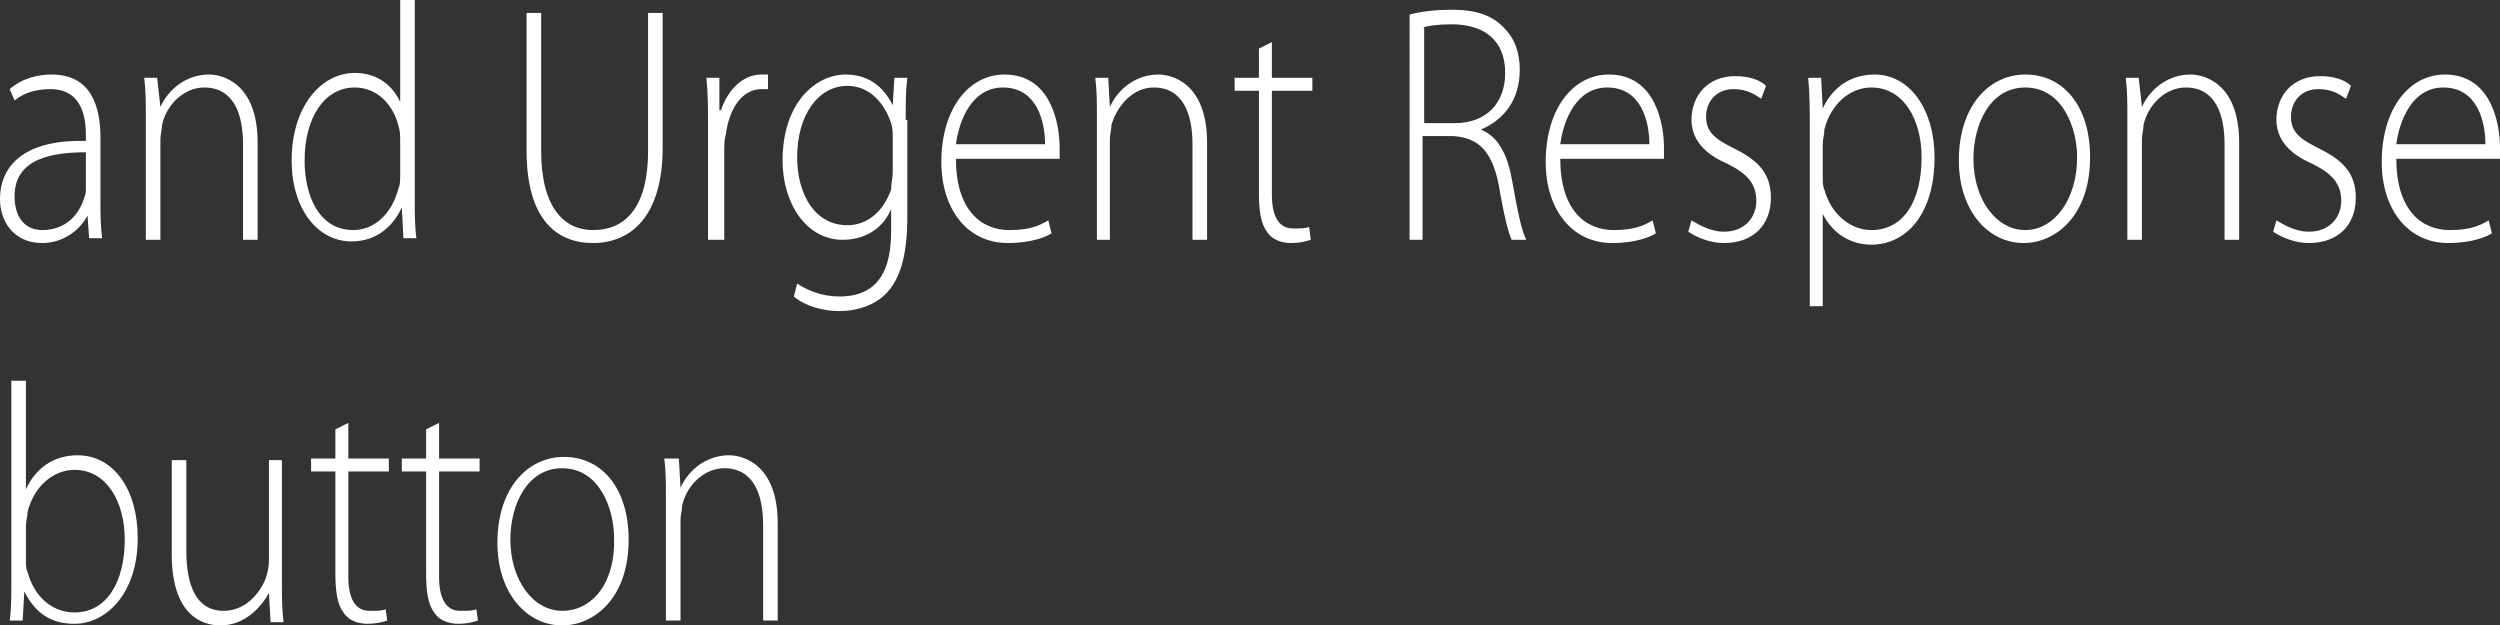 <?xml version="1.0" encoding="utf-8"?>
<!-- Generator: Adobe Illustrator 19.2.1, SVG Export Plug-In . SVG Version: 6.00 Build 0)  -->
<svg version="1.1" id="Layer_1" xmlns="http://www.w3.org/2000/svg" xmlns:xlink="http://www.w3.org/1999/xlink" x="0px" y="0px"
	 viewBox="0 0 154.3 38.6" enable-background="new 0 0 154.3 38.6" xml:space="preserve">
<rect x="0" y="0" width="154.3" height="38.6" fill="#333333" stroke="none"/>
<path fill="#FFFFFF" d="M6.2,8.5c0-1.8-0.5-3.9-3-3.9c-0.8,0-1.8,0.2-2.6,0.9l0.3,0.7c0.6-0.5,1.4-0.7,2.2-0.7c2.1,0,2.2,2,2.2,2.9
	v0.3C1.8,8.6,0,10,0,12.3C0,13.6,0.8,15,2.6,15c1.4,0,2.4-0.9,2.8-1.7h0l0.1,1.4h0.8c-0.1-0.8-0.1-1.6-0.1-2.4V8.5L6.2,8.5z
	 M5.3,11.6c0,0.2,0,0.4-0.1,0.6c-0.3,1-1.1,2-2.6,2c-0.9,0-1.7-0.6-1.7-2.1c0-2.4,2.5-2.7,4.4-2.7V11.6L5.3,11.6z M9,14.8h0.9V8.6
	c0-0.3,0.1-0.6,0.1-0.9c0.3-1.3,1.4-2.3,2.6-2.3C14.4,5.4,15,7,15,8.9v5.9h0.9v-6c0-3.7-2.2-4.2-3-4.2c-1.4,0-2.5,0.9-3,2h0L9.7,4.8
	H8.9C9,5.6,9,6.3,9,7.2V14.8L9,14.8z M24.7,0v6.3h0c-0.4-0.9-1.3-1.8-2.8-1.8c-2.1,0-3.9,2.1-3.9,5.4c0,3,1.6,5,3.7,5
	c1.6,0,2.6-1,3.1-2.1h0l0.1,1.9h0.8c-0.1-0.7-0.1-1.6-0.1-2.3V0H24.7L24.7,0z M24.7,10.8c0,0.3,0,0.6-0.1,0.8
	c-0.4,1.6-1.5,2.6-2.8,2.6c-2.1,0-3-2.1-3-4.3c0-2.6,1.2-4.5,3.1-4.5c1.4,0,2.4,1.1,2.7,2.4c0.1,0.3,0.1,0.6,0.1,0.9V10.8L24.7,10.8
	z M32.5,0.8v8.5c0,4.3,1.9,5.7,4.1,5.7c2.3,0,4.3-1.6,4.3-5.9V0.8H40v8.5c0,3.5-1.4,4.9-3.4,4.9c-1.8,0-3.2-1.4-3.2-4.9V0.8H32.5
	L32.5,0.8z M43.8,14.8h0.9V9.3c0-0.3,0-0.7,0.1-1C45,6.7,45.8,5.5,47,5.5c0.2,0,0.3,0,0.4,0V4.6c-0.1,0-0.2,0-0.4,0
	c-1.2,0-2.1,1-2.5,2.2h-0.1l0-2h-0.8c0.1,1,0.1,2,0.1,3V14.8L43.8,14.8z M55.9,7.4c0-1,0-1.8,0.1-2.6h-0.8l-0.1,1.7h0
	c-0.4-0.8-1.2-1.9-2.9-1.9c-1.9,0-3.9,1.8-3.9,5.3c0,2.7,1.5,4.9,3.7,4.9c1.6,0,2.6-0.9,3-1.9h0v1.4c0,3-1.3,4-3.2,4
	c-1.1,0-2-0.4-2.6-0.8L49,18.3c0.7,0.6,1.8,0.9,2.8,0.9c1,0,2.2-0.3,3-1.2c0.7-0.8,1.2-2.1,1.2-4.6V7.4L55.9,7.4z M55.1,10.6
	c0,0.4-0.1,0.7-0.1,1.1c-0.5,1.4-1.5,2.2-2.7,2.2c-2,0-3.1-1.9-3.1-4.2c0-2.6,1.3-4.4,3.1-4.4c1.4,0,2.3,1.1,2.7,2.3
	c0.1,0.3,0.1,0.6,0.1,1V10.6L55.1,10.6z M65.4,9.7c0-0.2,0-0.3,0-0.6c0-1.4-0.5-4.5-3.4-4.5c-2.2,0-3.9,2.1-3.9,5.4
	c0,2.9,1.6,5,4.1,5c1.5,0,2.4-0.4,2.7-0.6l-0.2-0.8c-0.5,0.3-1.1,0.6-2.4,0.6c-1.8,0-3.3-1.3-3.3-4.4H65.4L65.4,9.7z M59,8.9
	c0.2-1.5,1-3.5,2.9-3.5c2.1,0,2.6,2.1,2.6,3.5H59L59,8.9z M67.6,14.8h0.9V8.6c0-0.3,0.1-0.6,0.1-0.9C69,6.4,70,5.4,71.2,5.4
	c1.8,0,2.4,1.6,2.4,3.5v5.9h0.9v-6c0-3.7-2.2-4.2-3-4.2c-1.4,0-2.5,0.9-3,2h0l-0.1-1.8h-0.8c0.1,0.8,0.1,1.5,0.1,2.4V14.8L67.6,14.8
	z M77.7,3v1.8h-1.5v0.8h1.5v6.3c0,1,0.1,1.9,0.5,2.4c0.3,0.5,0.9,0.7,1.5,0.7c0.5,0,0.9-0.1,1.2-0.2L80.8,14c-0.2,0.1-0.5,0.1-1,0.1
	c-0.9,0-1.3-0.8-1.3-2.1V5.6H81V4.8h-2.5V2.6L77.7,3L77.7,3z M86.9,14.8h0.9V8.4h1.9c1.6,0.1,2.4,1,2.8,3c0.3,1.8,0.6,3,0.8,3.4h0.9
	c-0.3-0.6-0.5-1.6-0.9-3.8c-0.3-1.6-0.9-2.6-1.9-3v0c1.4-0.6,2.4-1.8,2.4-3.7c0-1-0.3-1.9-0.9-2.5c-0.7-0.8-1.7-1.2-3.3-1.2
	c-0.9,0-1.9,0.1-2.6,0.3V14.8L86.9,14.8z M87.8,1.7c0.3-0.1,0.9-0.2,1.8-0.2c1.9,0,3.3,0.9,3.3,3c0,1.9-1.2,3.1-3.1,3.1h-1.9V1.7
	L87.8,1.7z M102.7,9.7c0-0.2,0-0.3,0-0.6c0-1.4-0.5-4.5-3.4-4.5c-2.2,0-3.9,2.1-3.9,5.4c0,2.9,1.6,5,4.1,5c1.5,0,2.4-0.4,2.7-0.6
	l-0.2-0.8c-0.5,0.3-1.1,0.6-2.4,0.6c-1.8,0-3.3-1.3-3.3-4.4H102.7L102.7,9.7z M96.3,8.9c0.2-1.5,1-3.5,2.9-3.5
	c2.1,0,2.6,2.1,2.6,3.5H96.3L96.3,8.9z M104.2,14.3c0.6,0.4,1.4,0.7,2.2,0.7c1.8,0,2.9-1.1,2.9-2.8c0-1.5-0.8-2.3-2.2-3
	c-1.2-0.6-1.8-1-1.8-2c0-0.9,0.6-1.7,1.7-1.7c0.9,0,1.4,0.4,1.7,0.6l0.3-0.8c-0.4-0.4-1.1-0.6-1.9-0.6c-1.7,0-2.7,1.2-2.7,2.7
	c0,1.2,0.8,2.1,2.2,2.7c1.2,0.6,1.8,1.2,1.8,2.3c0,1-0.7,1.9-2,1.9c-0.8,0-1.5-0.4-2-0.7L104.2,14.3L104.2,14.3z M111.6,18.9h0.9
	v-5.7h0c0.6,1.2,1.7,1.9,3,1.9c2.1,0,3.9-1.8,3.9-5.4c0-2.9-1.5-5.1-3.7-5.1c-1.5,0-2.6,0.8-3.2,2.1h0l-0.1-1.9h-0.8
	c0.1,1,0.1,1.9,0.1,3.2V18.9L111.6,18.9z M112.5,8.9c0-0.3,0.1-0.6,0.1-0.9c0.4-1.6,1.6-2.6,2.9-2.6c2,0,3.1,2,3.1,4.3
	c0,2.7-1.1,4.5-3.1,4.5c-1.3,0-2.5-1-2.9-2.5c-0.1-0.2-0.1-0.5-0.1-0.8V8.9L112.5,8.9z M124.9,15c1.9,0,4.1-1.6,4.1-5.3
	c0-3.1-1.6-5.1-4-5.1c-2.2,0-4.1,1.9-4.1,5.3C120.9,13,122.7,15,124.9,15L124.9,15L124.9,15z M125,14.2c-1.8,0-3.2-1.9-3.2-4.4
	c0-2.1,1-4.4,3.2-4.4c2.3,0,3.2,2.5,3.2,4.3C128.2,12.3,126.8,14.2,125,14.2L125,14.2L125,14.2z M131.3,14.8h0.9V8.6
	c0-0.3,0.1-0.6,0.1-0.9c0.3-1.3,1.4-2.3,2.6-2.3c1.8,0,2.4,1.6,2.4,3.5v5.9h0.9v-6c0-3.7-2.2-4.2-3-4.2c-1.4,0-2.5,0.9-3,2h0
	L132,4.8h-0.8c0.1,0.8,0.1,1.5,0.1,2.4V14.8L131.3,14.8z M140.3,14.3c0.6,0.4,1.4,0.7,2.2,0.7c1.8,0,2.9-1.1,2.9-2.8
	c0-1.5-0.8-2.3-2.2-3c-1.2-0.6-1.8-1-1.8-2c0-0.9,0.6-1.7,1.7-1.7c0.9,0,1.4,0.4,1.7,0.6l0.3-0.8c-0.4-0.4-1.1-0.6-1.9-0.6
	c-1.7,0-2.7,1.2-2.7,2.7c0,1.2,0.8,2.1,2.2,2.7c1.2,0.6,1.8,1.2,1.8,2.3c0,1-0.7,1.9-2,1.9c-0.8,0-1.5-0.4-2-0.7L140.3,14.3
	L140.3,14.3z M154.3,9.7c0-0.2,0-0.3,0-0.6c0-1.4-0.5-4.5-3.4-4.5c-2.2,0-3.9,2.1-3.9,5.4c0,2.9,1.6,5,4.1,5c1.5,0,2.4-0.4,2.7-0.6
	l-0.2-0.8c-0.5,0.3-1.1,0.6-2.4,0.6c-1.8,0-3.3-1.3-3.3-4.4H154.3L154.3,9.7z M147.9,8.9c0.2-1.5,1-3.5,2.9-3.5
	c2.1,0,2.6,2.1,2.6,3.5H147.9L147.9,8.9z M0.7,36c0,0.7,0,1.6-0.1,2.3h0.8l0.1-1.8h0c0.7,1.4,1.7,2,3.1,2c1.9,0,3.9-1.8,3.9-5.3
	c0-3-1.5-5.1-3.7-5.1c-1.5,0-2.6,0.8-3.2,2.1h0v-6.7H0.7V36L0.7,36z M1.6,32.5c0-0.4,0.1-0.6,0.1-0.9C2.1,30,3.3,29,4.6,29
	c2,0,3.1,2,3.1,4.3c0,2.6-1.1,4.5-3.1,4.5c-1.4,0-2.5-1-2.9-2.5c-0.1-0.2-0.1-0.5-0.1-0.7V32.5L1.6,32.5z M17.5,28.4h-0.9v6.2
	c0,0.4-0.1,0.8-0.2,1.1c-0.4,1-1.3,2-2.6,2c-1.7,0-2.3-1.6-2.3-3.7v-5.6h-0.9v5.8c0,3.8,1.9,4.4,3,4.4c1.5,0,2.5-1.1,3-2h0l0.1,1.8
	h0.8c-0.1-0.8-0.1-1.6-0.1-2.4V28.4L17.5,28.4z M20.7,26.5v1.8h-1.5v0.8h1.5v6.3c0,1,0.1,1.9,0.5,2.4c0.3,0.5,0.9,0.7,1.5,0.7
	c0.5,0,0.9-0.1,1.2-0.2l-0.1-0.7c-0.2,0.1-0.5,0.1-1,0.1c-0.9,0-1.3-0.8-1.3-2.1v-6.5H24v-0.8h-2.5v-2.2L20.7,26.5L20.7,26.5z
	 M26.3,26.5v1.8h-1.5v0.8h1.5v6.3c0,1,0.1,1.9,0.5,2.4c0.3,0.5,0.9,0.7,1.5,0.7c0.5,0,0.9-0.1,1.2-0.2l-0.1-0.7
	c-0.2,0.1-0.5,0.1-1,0.1c-0.9,0-1.3-0.8-1.3-2.1v-6.5h2.5v-0.8h-2.5v-2.2L26.3,26.5L26.3,26.5z M34.7,38.6c1.9,0,4.1-1.6,4.1-5.3
	c0-3.1-1.6-5.1-4-5.1c-2.2,0-4.1,1.9-4.1,5.3C30.7,36.6,32.5,38.6,34.7,38.6L34.7,38.6L34.7,38.6z M34.7,37.7
	c-1.8,0-3.2-1.9-3.2-4.4c0-2.1,1-4.4,3.2-4.4c2.3,0,3.2,2.5,3.2,4.3C38,35.9,36.6,37.7,34.7,37.7L34.7,37.7L34.7,37.7z M41.1,38.3
	h0.9v-6.2c0-0.3,0.1-0.6,0.1-0.9c0.3-1.3,1.4-2.3,2.6-2.3c1.8,0,2.4,1.6,2.4,3.5v5.9h0.9v-6c0-3.7-2.2-4.2-3-4.2c-1.4,0-2.5,0.9-3,2
	h0l-0.1-1.8H41c0.1,0.8,0.1,1.5,0.1,2.4V38.3L41.1,38.3z"/>
</svg>
